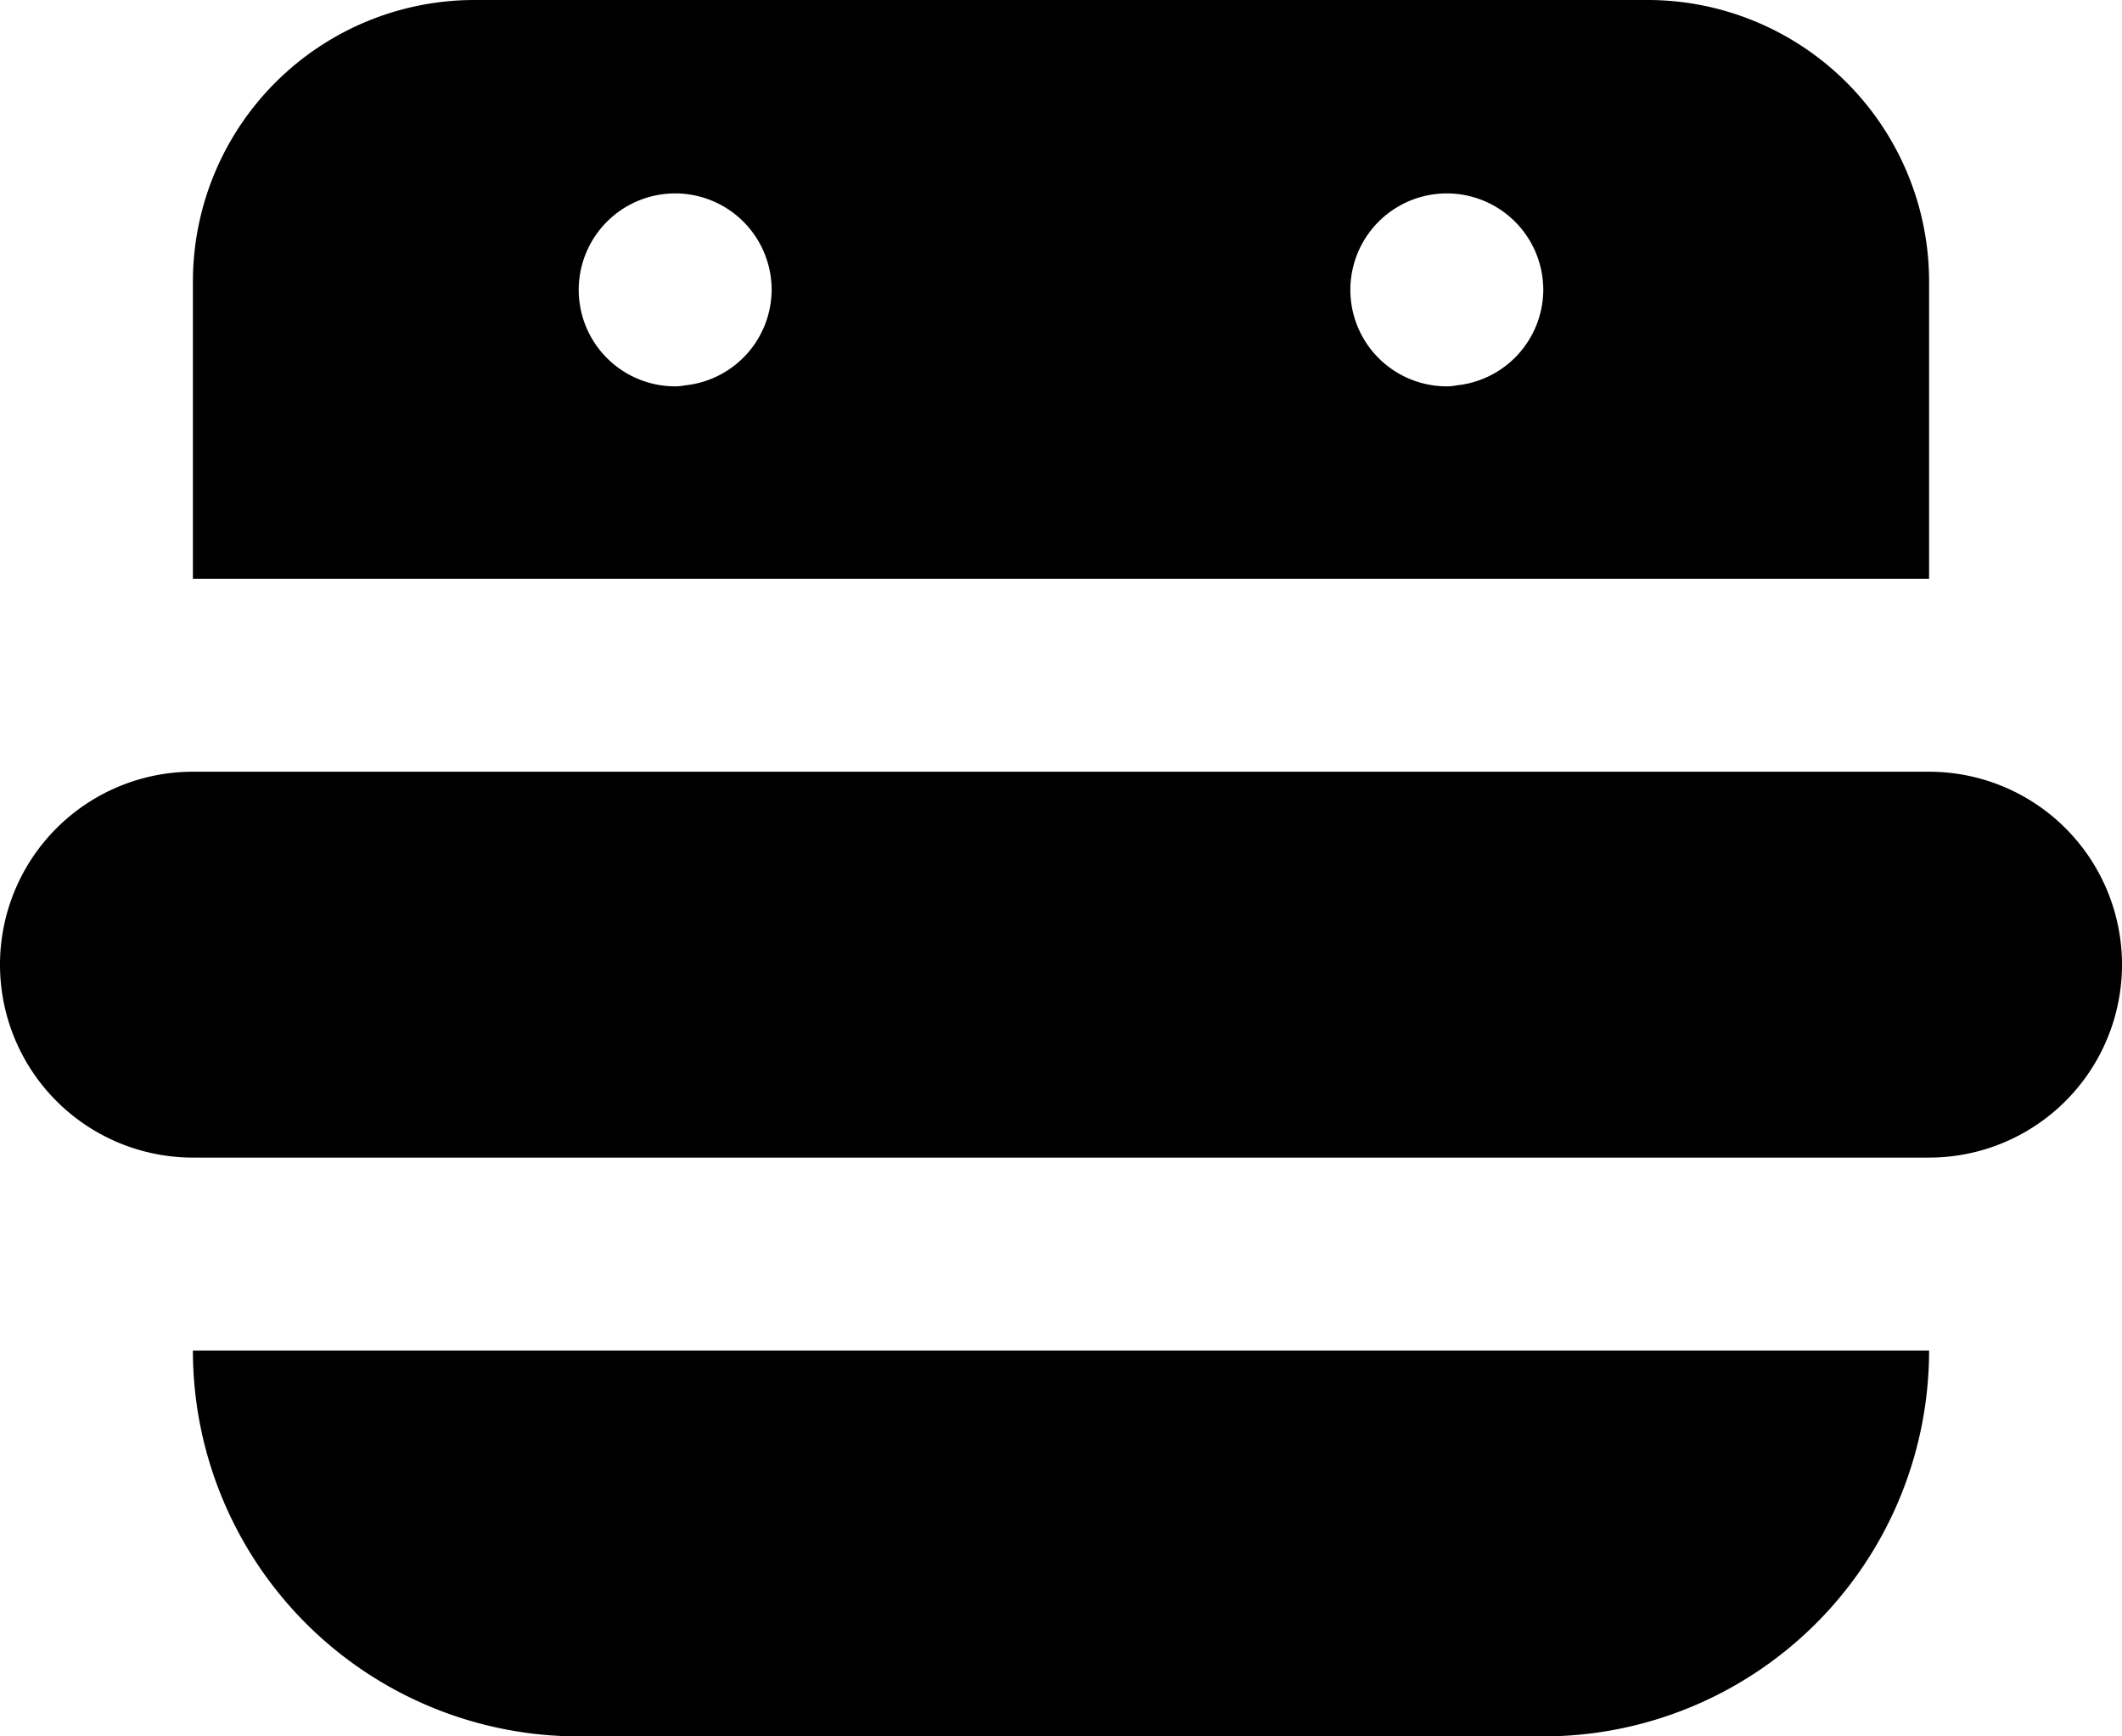 <svg xmlns="http://www.w3.org/2000/svg" viewBox="0 0 11 9"><path d="M10 7a2 2 0 0 1-2 2H3a2 2 0 0 1-2-2h9zm0-3H1a1 1 0 1 0 0 2h9a1 1 0 1 0 0-2zM8.55 0H2.46A1.46 1.46 0 0 0 1 1.46V3h9V1.47A1.46 1.46 0 0 0 8.55 0zm-5 2A.5.5 0 1 1 4 1.5a.5.5 0 0 1-.5.5h.05zm4 0A.5.5 0 1 1 8 1.5a.5.5 0 0 1-.5.5h.05z"/></svg>